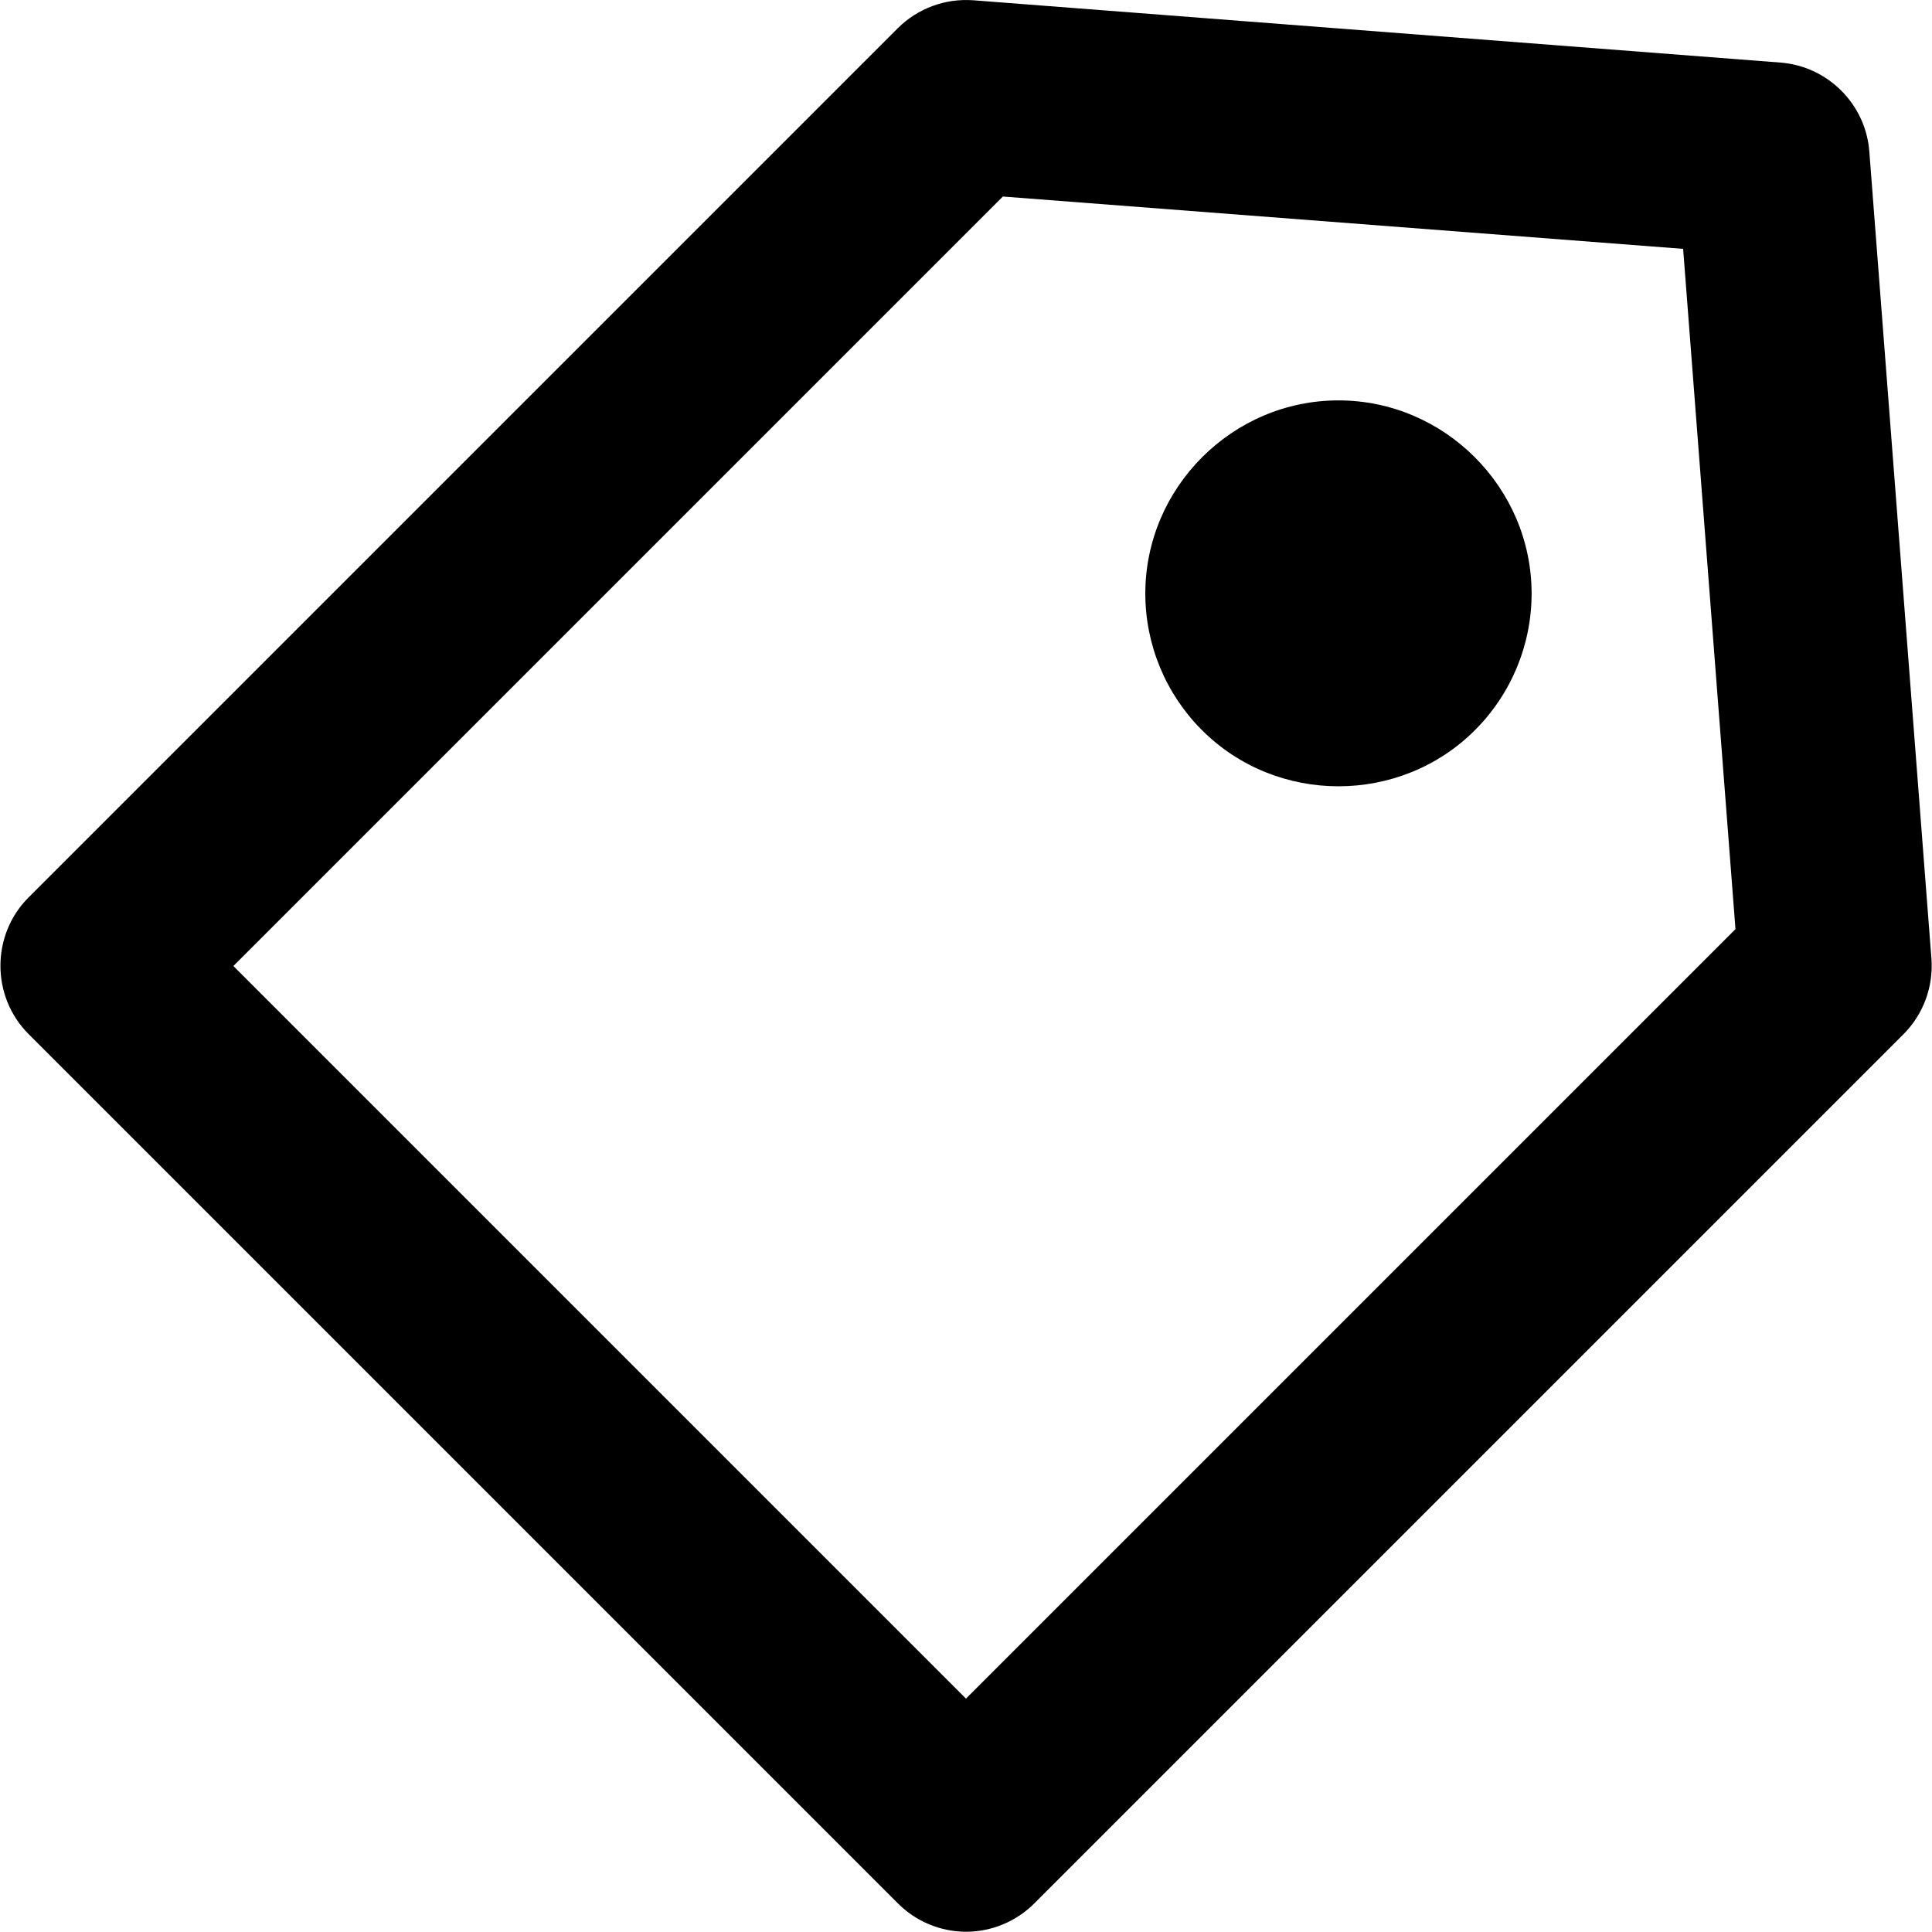 <?xml version="1.0" encoding="UTF-8" standalone="no"?>
<!DOCTYPE svg PUBLIC "-//W3C//DTD SVG 1.1//EN" "http://www.w3.org/Graphics/SVG/1.1/DTD/svg11.dtd">
<svg width="100%" height="100%" viewBox="0 0 800 800" version="1.1" xmlns="http://www.w3.org/2000/svg" xmlns:xlink="http://www.w3.org/1999/xlink" xml:space="preserve" xmlns:serif="http://www.serif.com/" style="fill-rule:evenodd;clip-rule:evenodd;stroke-linejoin:round;stroke-miterlimit:2;">
    <g transform="matrix(39.989,0,0,39.989,-79.877,-79.86)">
        <path d="M12,22C12.265,22 12.52,21.894 12.707,21.707L21.707,12.707C21.913,12.501 22.019,12.214 21.997,11.923L21.354,3.566C21.317,3.076 20.924,2.683 20.434,2.645L12.077,2C11.786,1.978 11.499,2.084 11.293,2.29L2.293,11.29C1.905,11.678 1.905,12.316 2.293,12.704L11.293,21.704C11.48,21.893 11.734,21.999 12,22ZM12.382,4.032L19.426,4.574L19.968,11.618L12,19.586L4.414,12L12.382,4.032ZM14.443,9.557C14.068,9.182 13.857,8.673 13.857,8.143C13.857,7.045 14.76,6.143 15.857,6.143C16.954,6.143 17.857,7.045 17.857,8.143C17.857,8.673 17.646,9.182 17.271,9.557C16.495,10.333 15.219,10.333 14.443,9.557Z" style="fill-rule:nonzero;"/>
    </g>
</svg>
